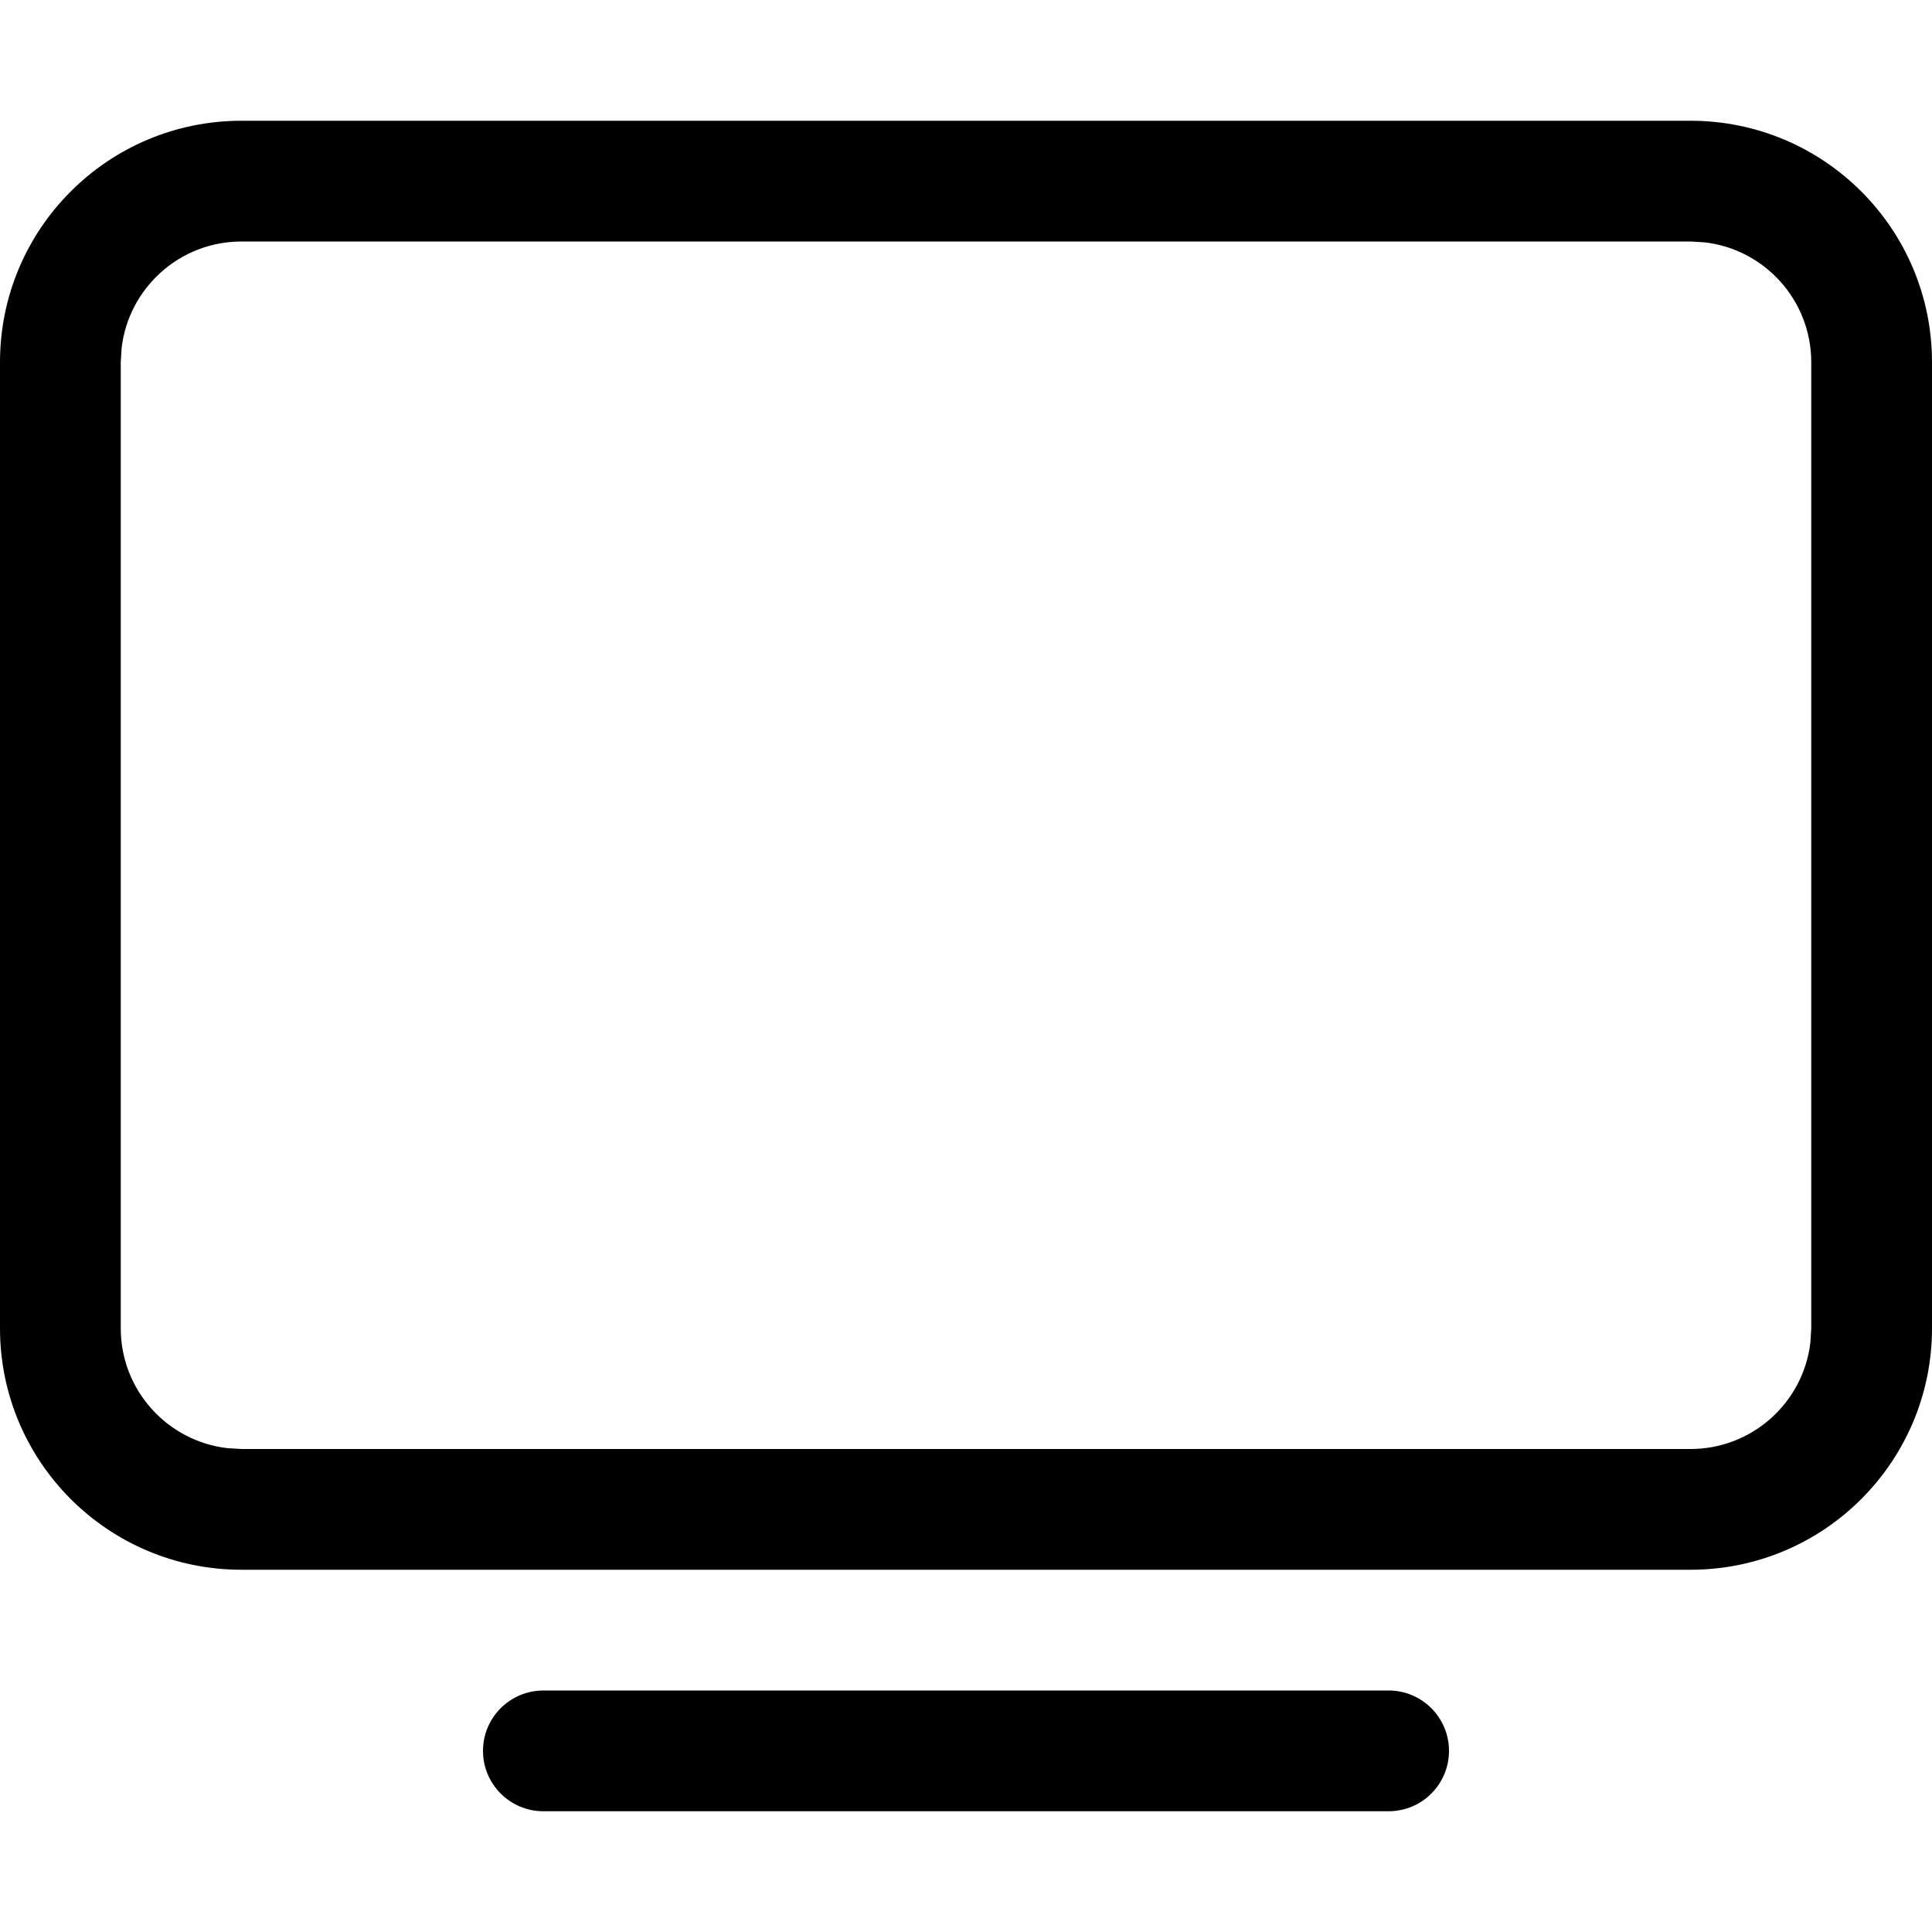 <!-- Generated by IcoMoon.io -->
<svg version="1.1" xmlns="http://www.w3.org/2000/svg" width="16" height="16" viewBox="0 0 16 16">
<title>PC</title>
<path d="M14 1c1.105 0 2 0.895 2 2v8c0 1.105-0.895 2-2 2h-12c-1.105 0-2-0.895-2-2v-8c0-1.105 0.895-2 2-2h12zM14 2h-12c-0.513 0-0.935 0.386-0.993 0.883l-0.007 0.117v8c0 0.513 0.386 0.935 0.883 0.993l0.117 0.007h12c0.513 0 0.935-0.386 0.993-0.883l0.007-0.117v-8c0-0.513-0.386-0.936-0.883-0.993l-0.117-0.007z"></path>
<path d="M4.5 14h7c0.276 0 0.5 0.224 0.5 0.5s-0.224 0.5-0.5 0.5h-7c-0.276 0-0.5-0.224-0.5-0.5s0.224-0.5 0.5-0.5z"></path>
</svg>
